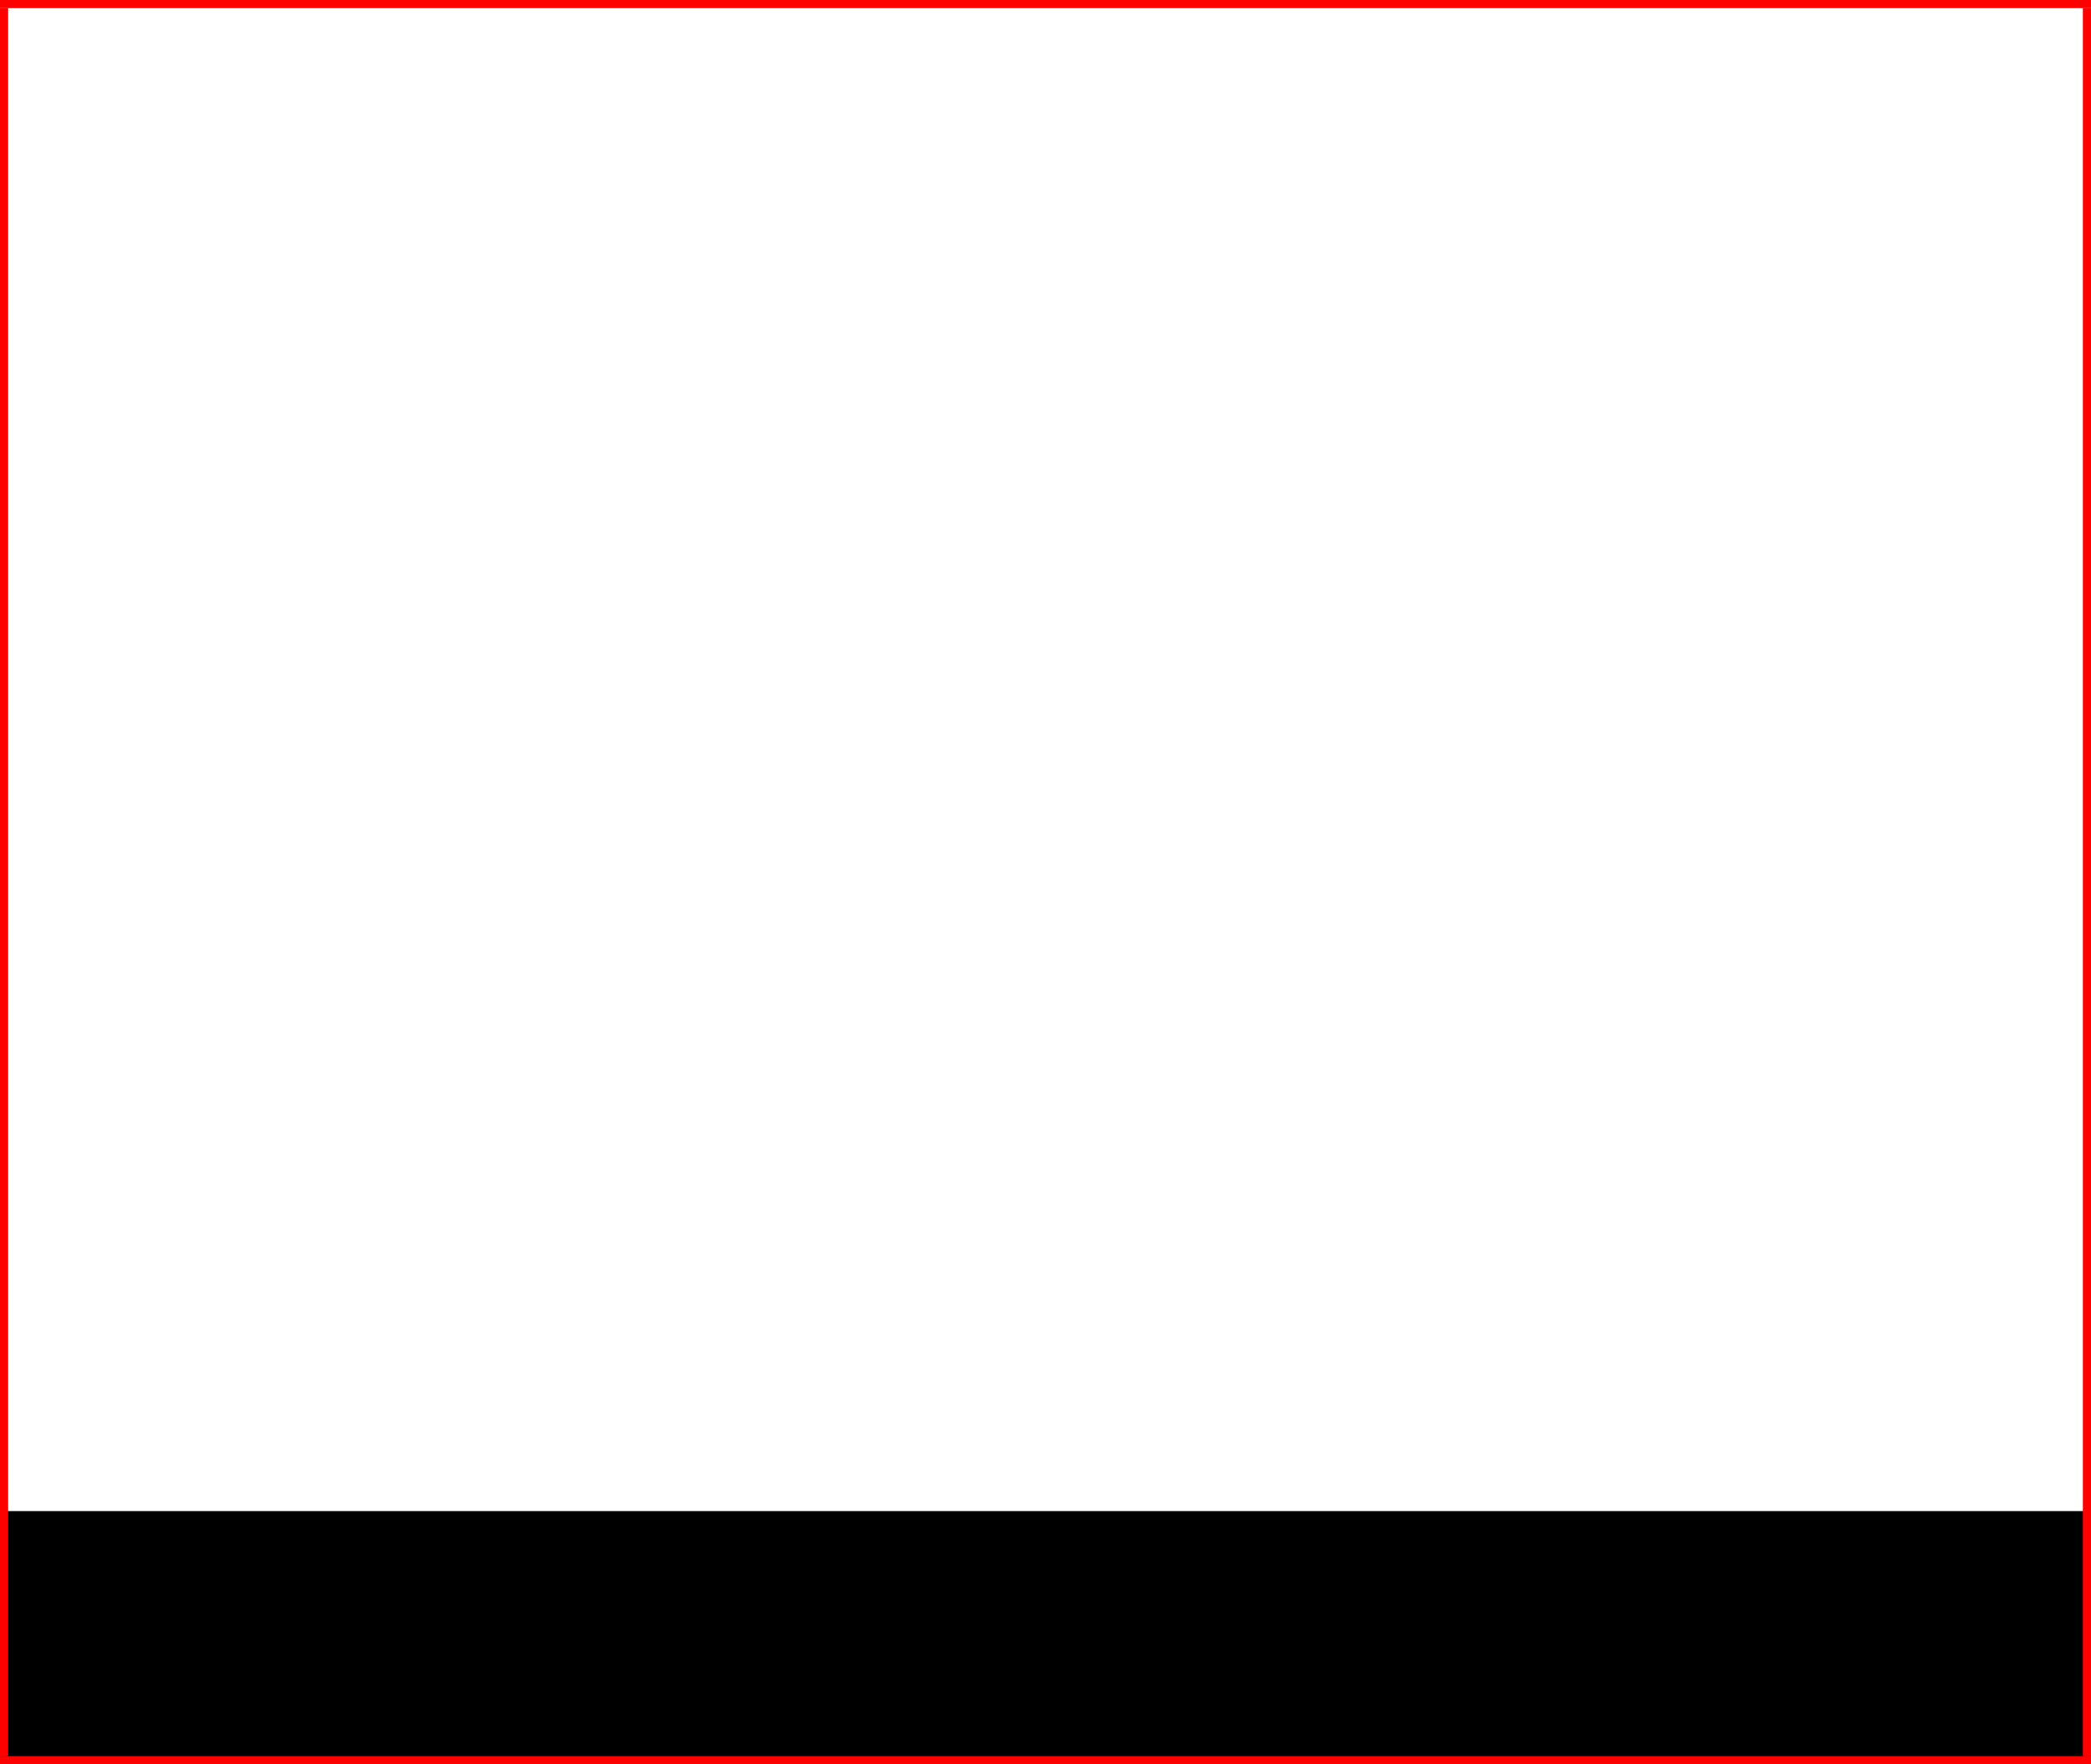 <?xml version="1.0" encoding="UTF-8" standalone="no"?>
<svg xmlns:xlink="http://www.w3.org/1999/xlink" height="216.0px" width="256.0px" xmlns="http://www.w3.org/2000/svg">
  <g transform="matrix(1.0, 0.0, 0.0, 1.0, 0.0, 0.0)">
    <path d="M256.0 216.0 L0.0 216.0 0.0 185.0 256.0 185.0 256.0 216.0" fill="#000000" fill-rule="evenodd" stroke="none"/>
    <path d="M0.0 1.0 L1.0 1.0 1.0 215.0 0.0 215.0 0.0 1.0" fill="#ff0000"/>
    <path d="M128.0 216.0 L0.0 216.0 0.0 215.0 128.0 215.0 128.0 216.0" fill="#ff0000"/>
    <path d="M128.0 1.0 L0.0 1.0 0.0 0.0 128.0 0.0 128.0 1.0" fill="#ff0000"/>
    <path d="M256.0 1.0 L256.0 215.0 255.0 215.0 255.0 1.0 256.0 1.0" fill="#ff0000"/>
    <path d="M128.0 216.0 L128.0 215.0 256.0 215.0 256.0 216.0 128.0 216.0" fill="#ff0000"/>
    <path d="M256.0 0.0 L256.0 1.0 128.0 1.0 128.0 0.0 256.0 0.0" fill="#ff0000"/>
  </g>
</svg>
